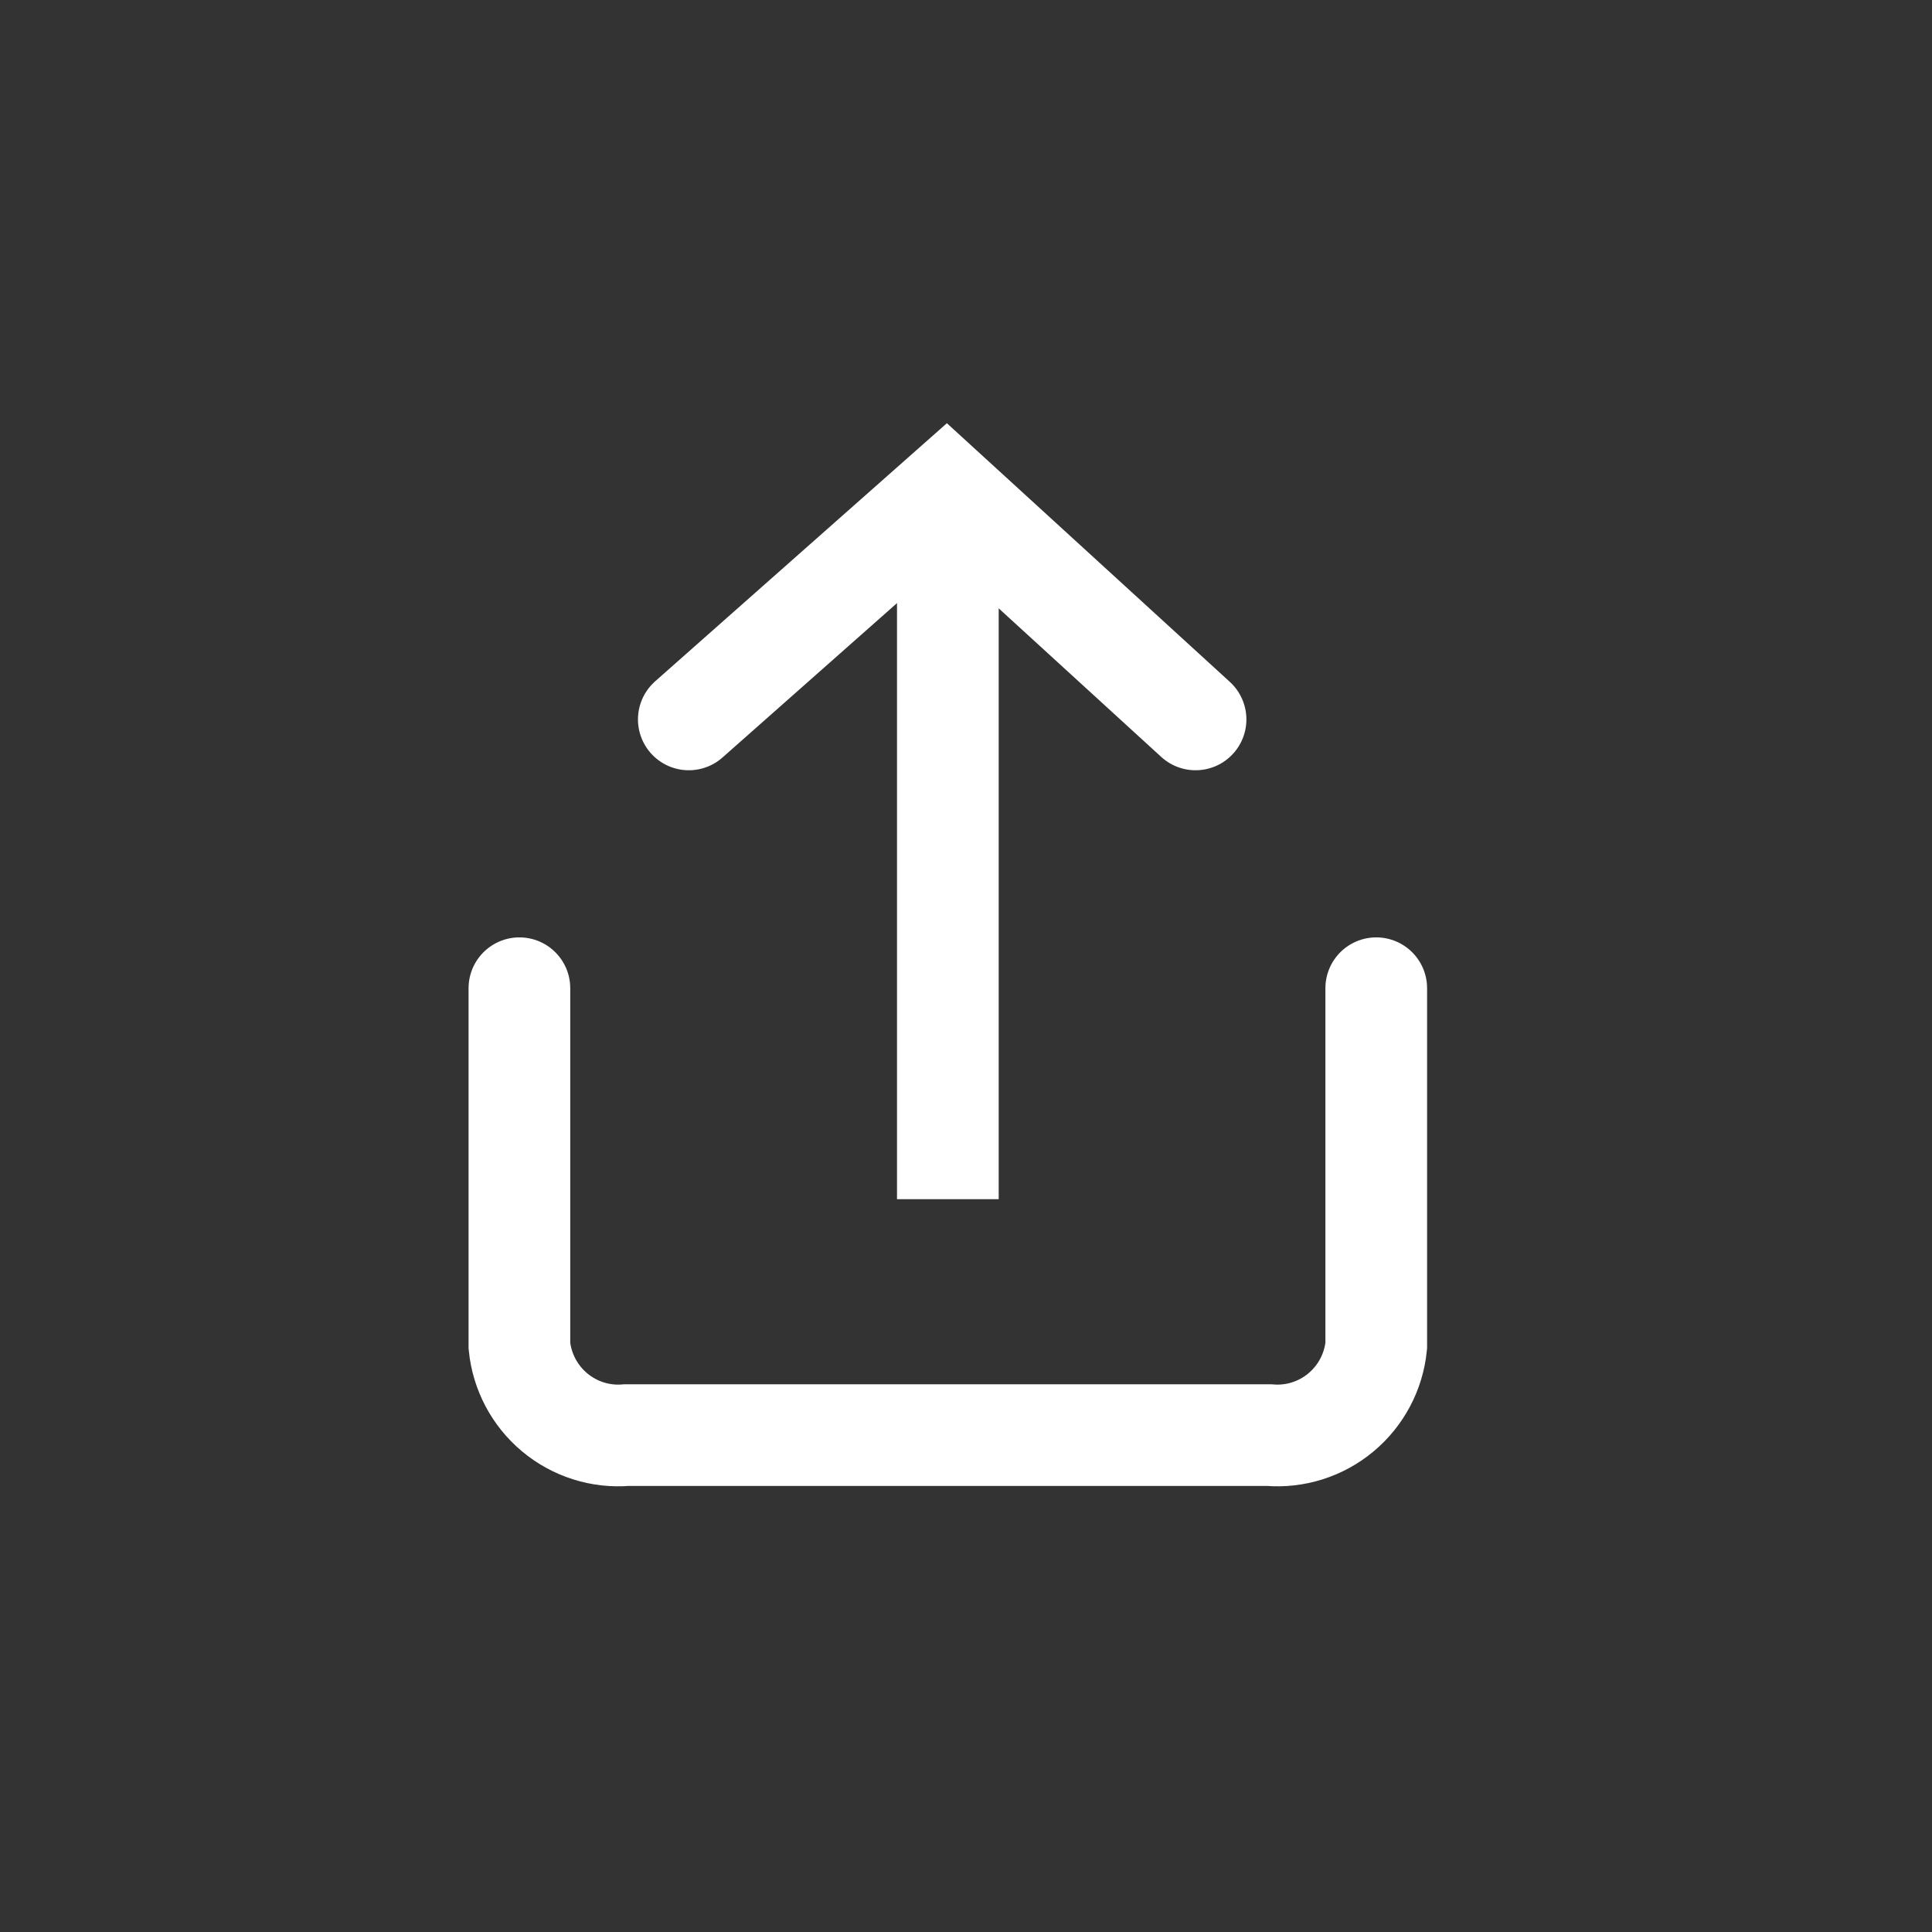 <svg width="38" height="38" viewBox="0 0 38 38" fill="none" xmlns="http://www.w3.org/2000/svg">
<rect x="0" y="0" width="38" height="38" fill="#333333" stroke="none"/>
<path d="M10.216 19.437V26.47C10.267 26.981 10.516 27.451 10.91 27.78C11.304 28.109 11.811 28.27 12.322 28.227H24.962C25.474 28.27 25.981 28.109 26.375 27.78C26.769 27.451 27.018 26.981 27.069 26.47V19.437" stroke="white" stroke-width="2" stroke-linecap="round"/>
<path d="M23.515 14.15L18.613 9.669L13.548 14.15" stroke="white" stroke-width="2" stroke-linecap="round"/>
<path d="M18.643 10.543V22.586" stroke="white" stroke-width="2" stroke-linecap="square" stroke-linejoin="round"/>
</svg>
